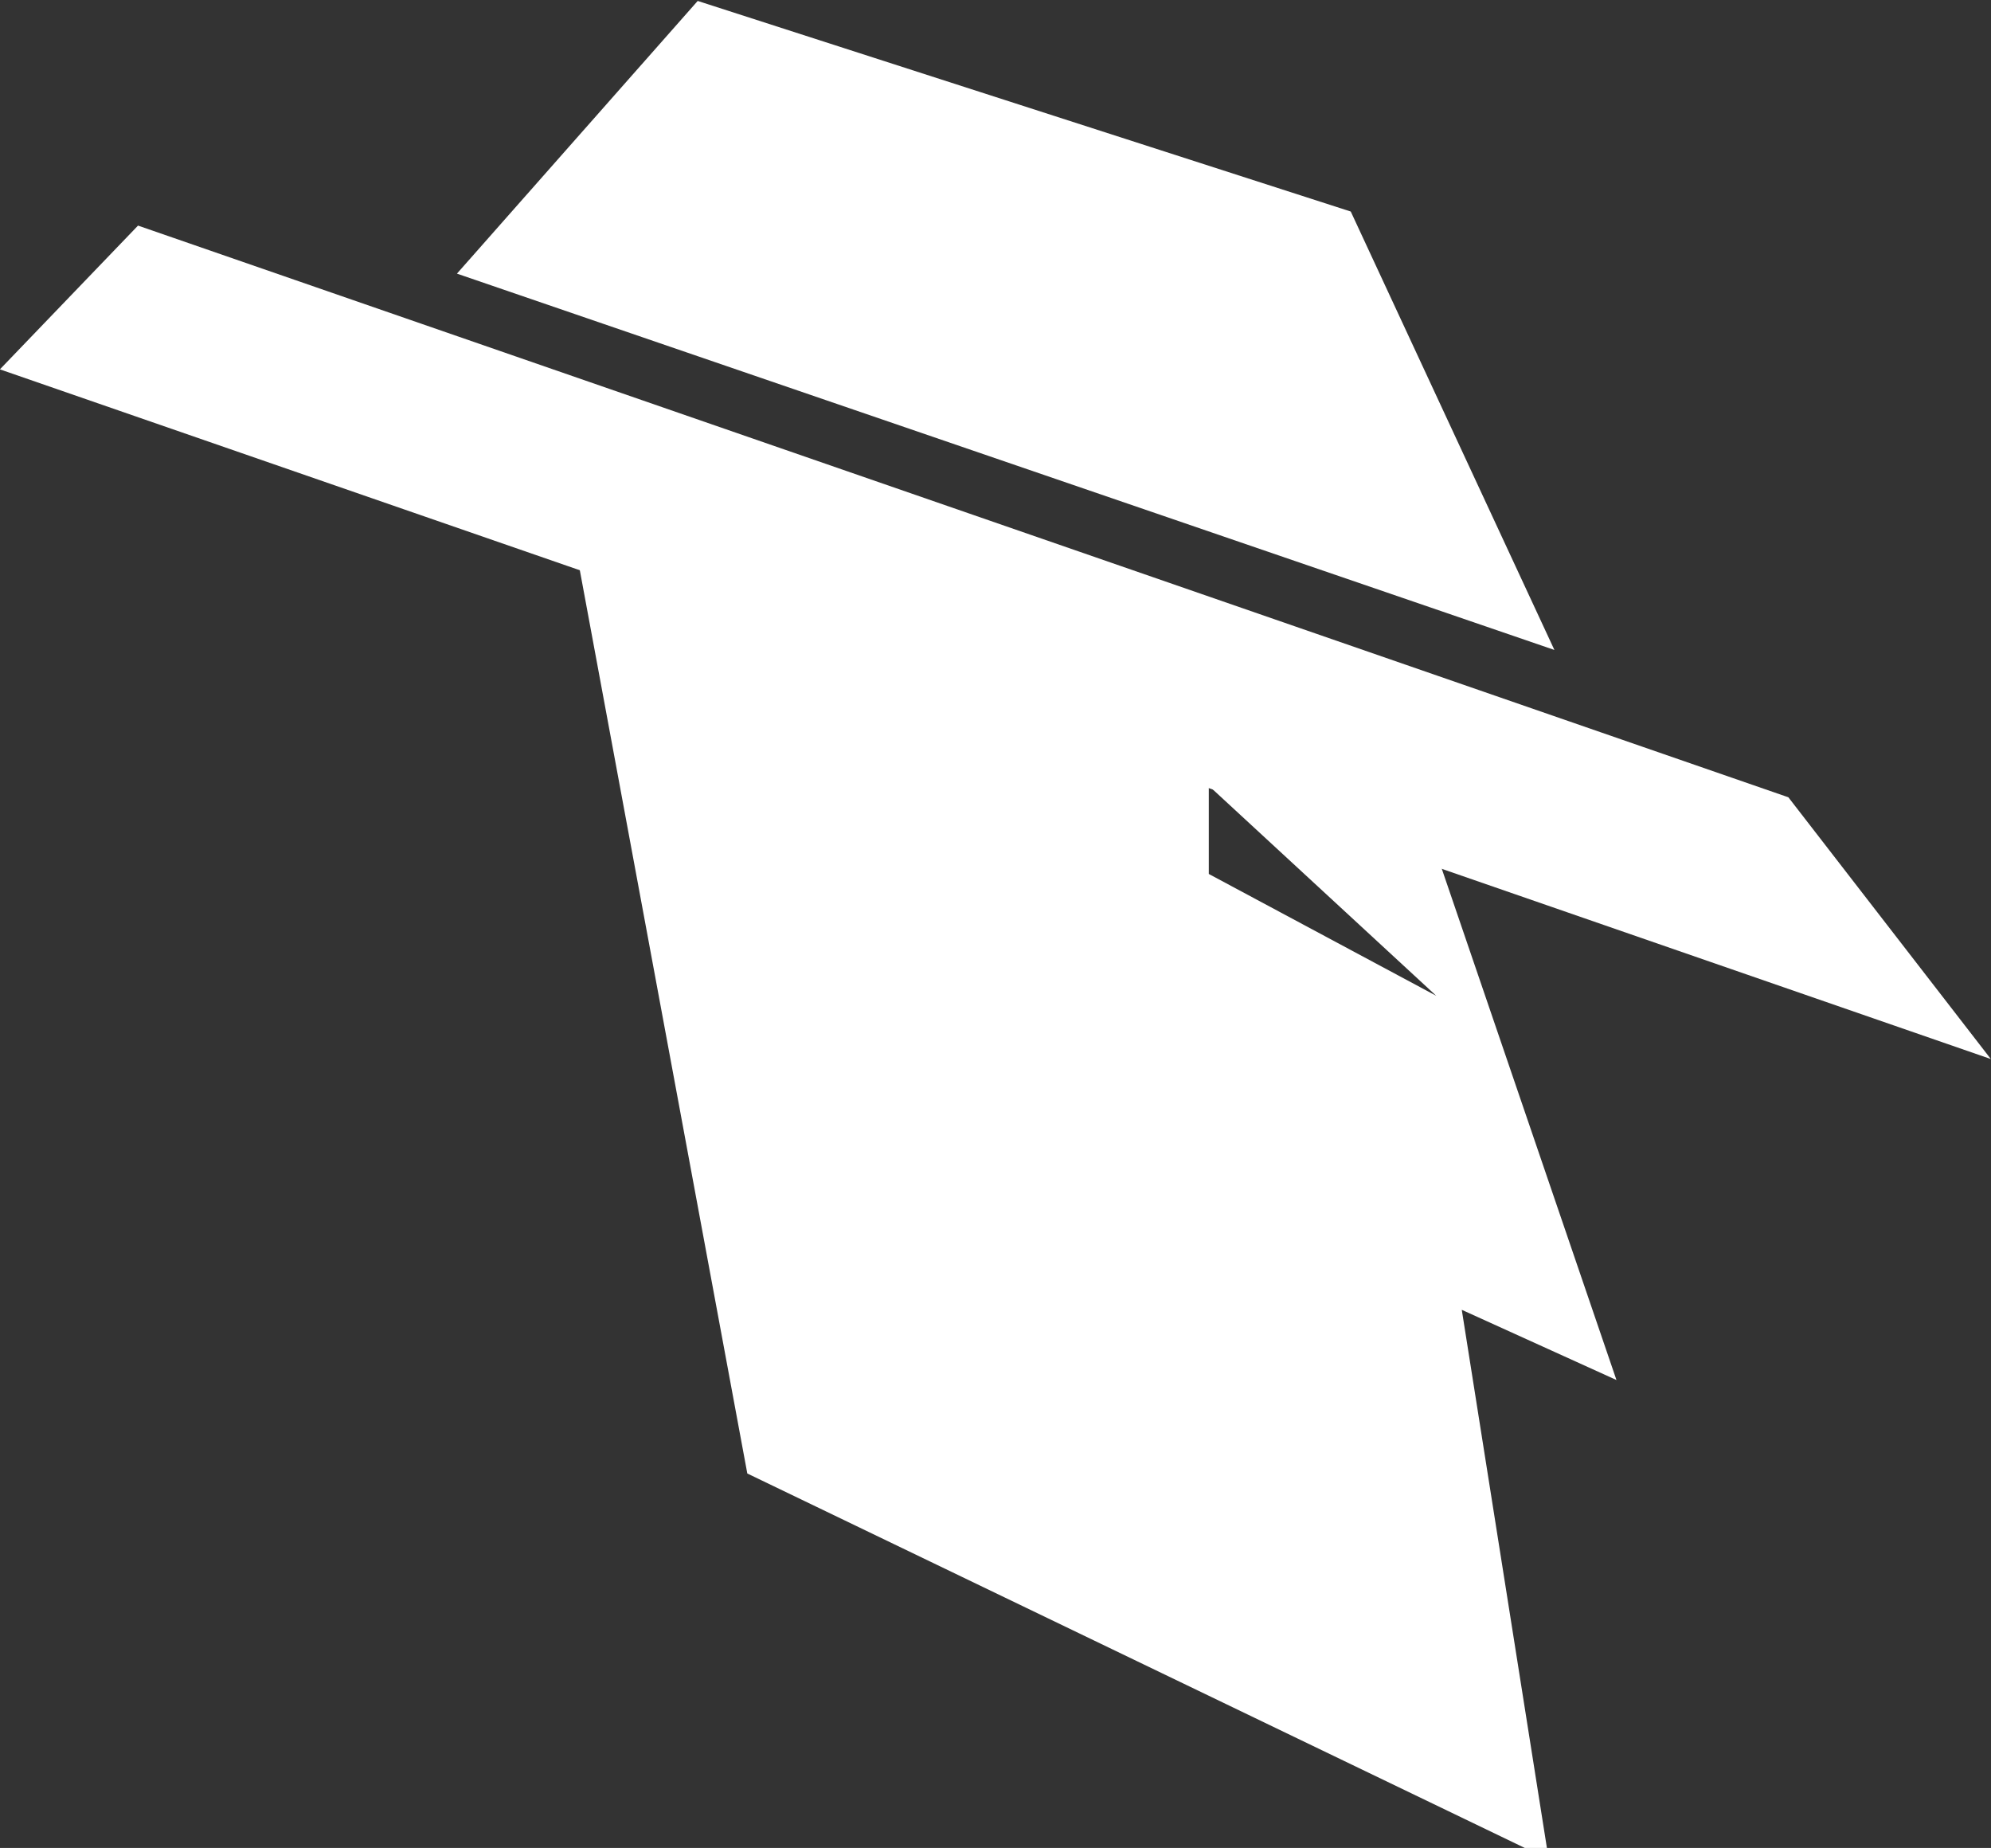 <?xml version="1.0" encoding="UTF-8" standalone="no"?>
<!-- Created with Inkscape (http://www.inkscape.org/) -->

<svg
   width="51.726mm"
   height="48mm"
   viewBox="0 0 51.726 48"
   version="1.1"
   id="svg8"
   inkscape:version="1.2.2 (732a01da63, 2022-12-09)"
   sodipodi:docname="criminal.svg"
   xmlns:inkscape="http://www.inkscape.org/namespaces/inkscape"
   xmlns:sodipodi="http://sodipodi.sourceforge.net/DTD/sodipodi-0.dtd"
   xmlns="http://www.w3.org/2000/svg"
   xmlns:svg="http://www.w3.org/2000/svg"
   xmlns:rdf="http://www.w3.org/1999/02/22-rdf-syntax-ns#"
   xmlns:cc="http://creativecommons.org/ns#"
   xmlns:dc="http://purl.org/dc/elements/1.1/">
  <rect x="0" y="0" width="51.726" height="48" fill="#333333" stroke="none"/>
  <defs
     id="defs2" />
  <sodipodi:namedview
     id="base"
     pagecolor="#ffffff"
     bordercolor="#666666"
     borderopacity="1.0"
     inkscape:pageopacity="0.0"
     inkscape:pageshadow="2"
     inkscape:zoom="5.6"
     inkscape:cx="54.553571"
     inkscape:cy="98.125"
     inkscape:document-units="mm"
     inkscape:current-layer="g841"
     showgrid="false"
     inkscape:window-width="2560"
     inkscape:window-height="1365"
     inkscape:window-x="-9"
     inkscape:window-y="-9"
     inkscape:window-maximized="1"
     inkscape:showpageshadow="2"
     inkscape:pagecheckerboard="0"
     inkscape:deskcolor="#d1d1d1" />
  <g
     inkscape:label="Layer 1"
     inkscape:groupmode="layer"
     id="layer1"
     transform="translate(-70.713,-118.038)">
    <g
       id="g841">
      <g
         id="g847"
         transform="matrix(0.981,0,0,1.268,1.186,-2.977)"
         style="fill:#ffffff;stroke:none">
        <path
           style="fill:#ffffff;stroke:none;stroke-width:0.265px;stroke-linecap:butt;stroke-linejoin:miter;stroke-opacity:1"
           d="m 70.871,103.004 52.726,14.128 -5.362,-5.362 -43.706,-11.711 z"
           id="path828"
           inkscape:connector-curvature="0" />
        <path
           style="fill:#ffffff;fill-opacity:1;stroke:none;stroke-width:0.225px;stroke-linecap:butt;stroke-linejoin:miter;stroke-opacity:1"
           d="m 82.975,101.043 6.376,-5.586 17.295,4.314 5.393,8.981 z"
           id="path830"
           inkscape:connector-curvature="0"
           sodipodi:nodetypes="ccccc" />
        <path
           id="path832"
           transform="scale(0.265)"
           d="m 324.986,402.525 17.145,71.521 80.092,29.838 -8.691,-42.49 15.459,5.426 -18.264,-41.346 z M 388.25,420.883 410.984,437.121 388.25,427.701 Z"
           style="fill:#ffffff;stroke:none;stroke-width:0.781px;stroke-linecap:butt;stroke-linejoin:miter;stroke-opacity:1"
           inkscape:connector-curvature="0" />
      </g>
    </g>
  </g>
</svg>
